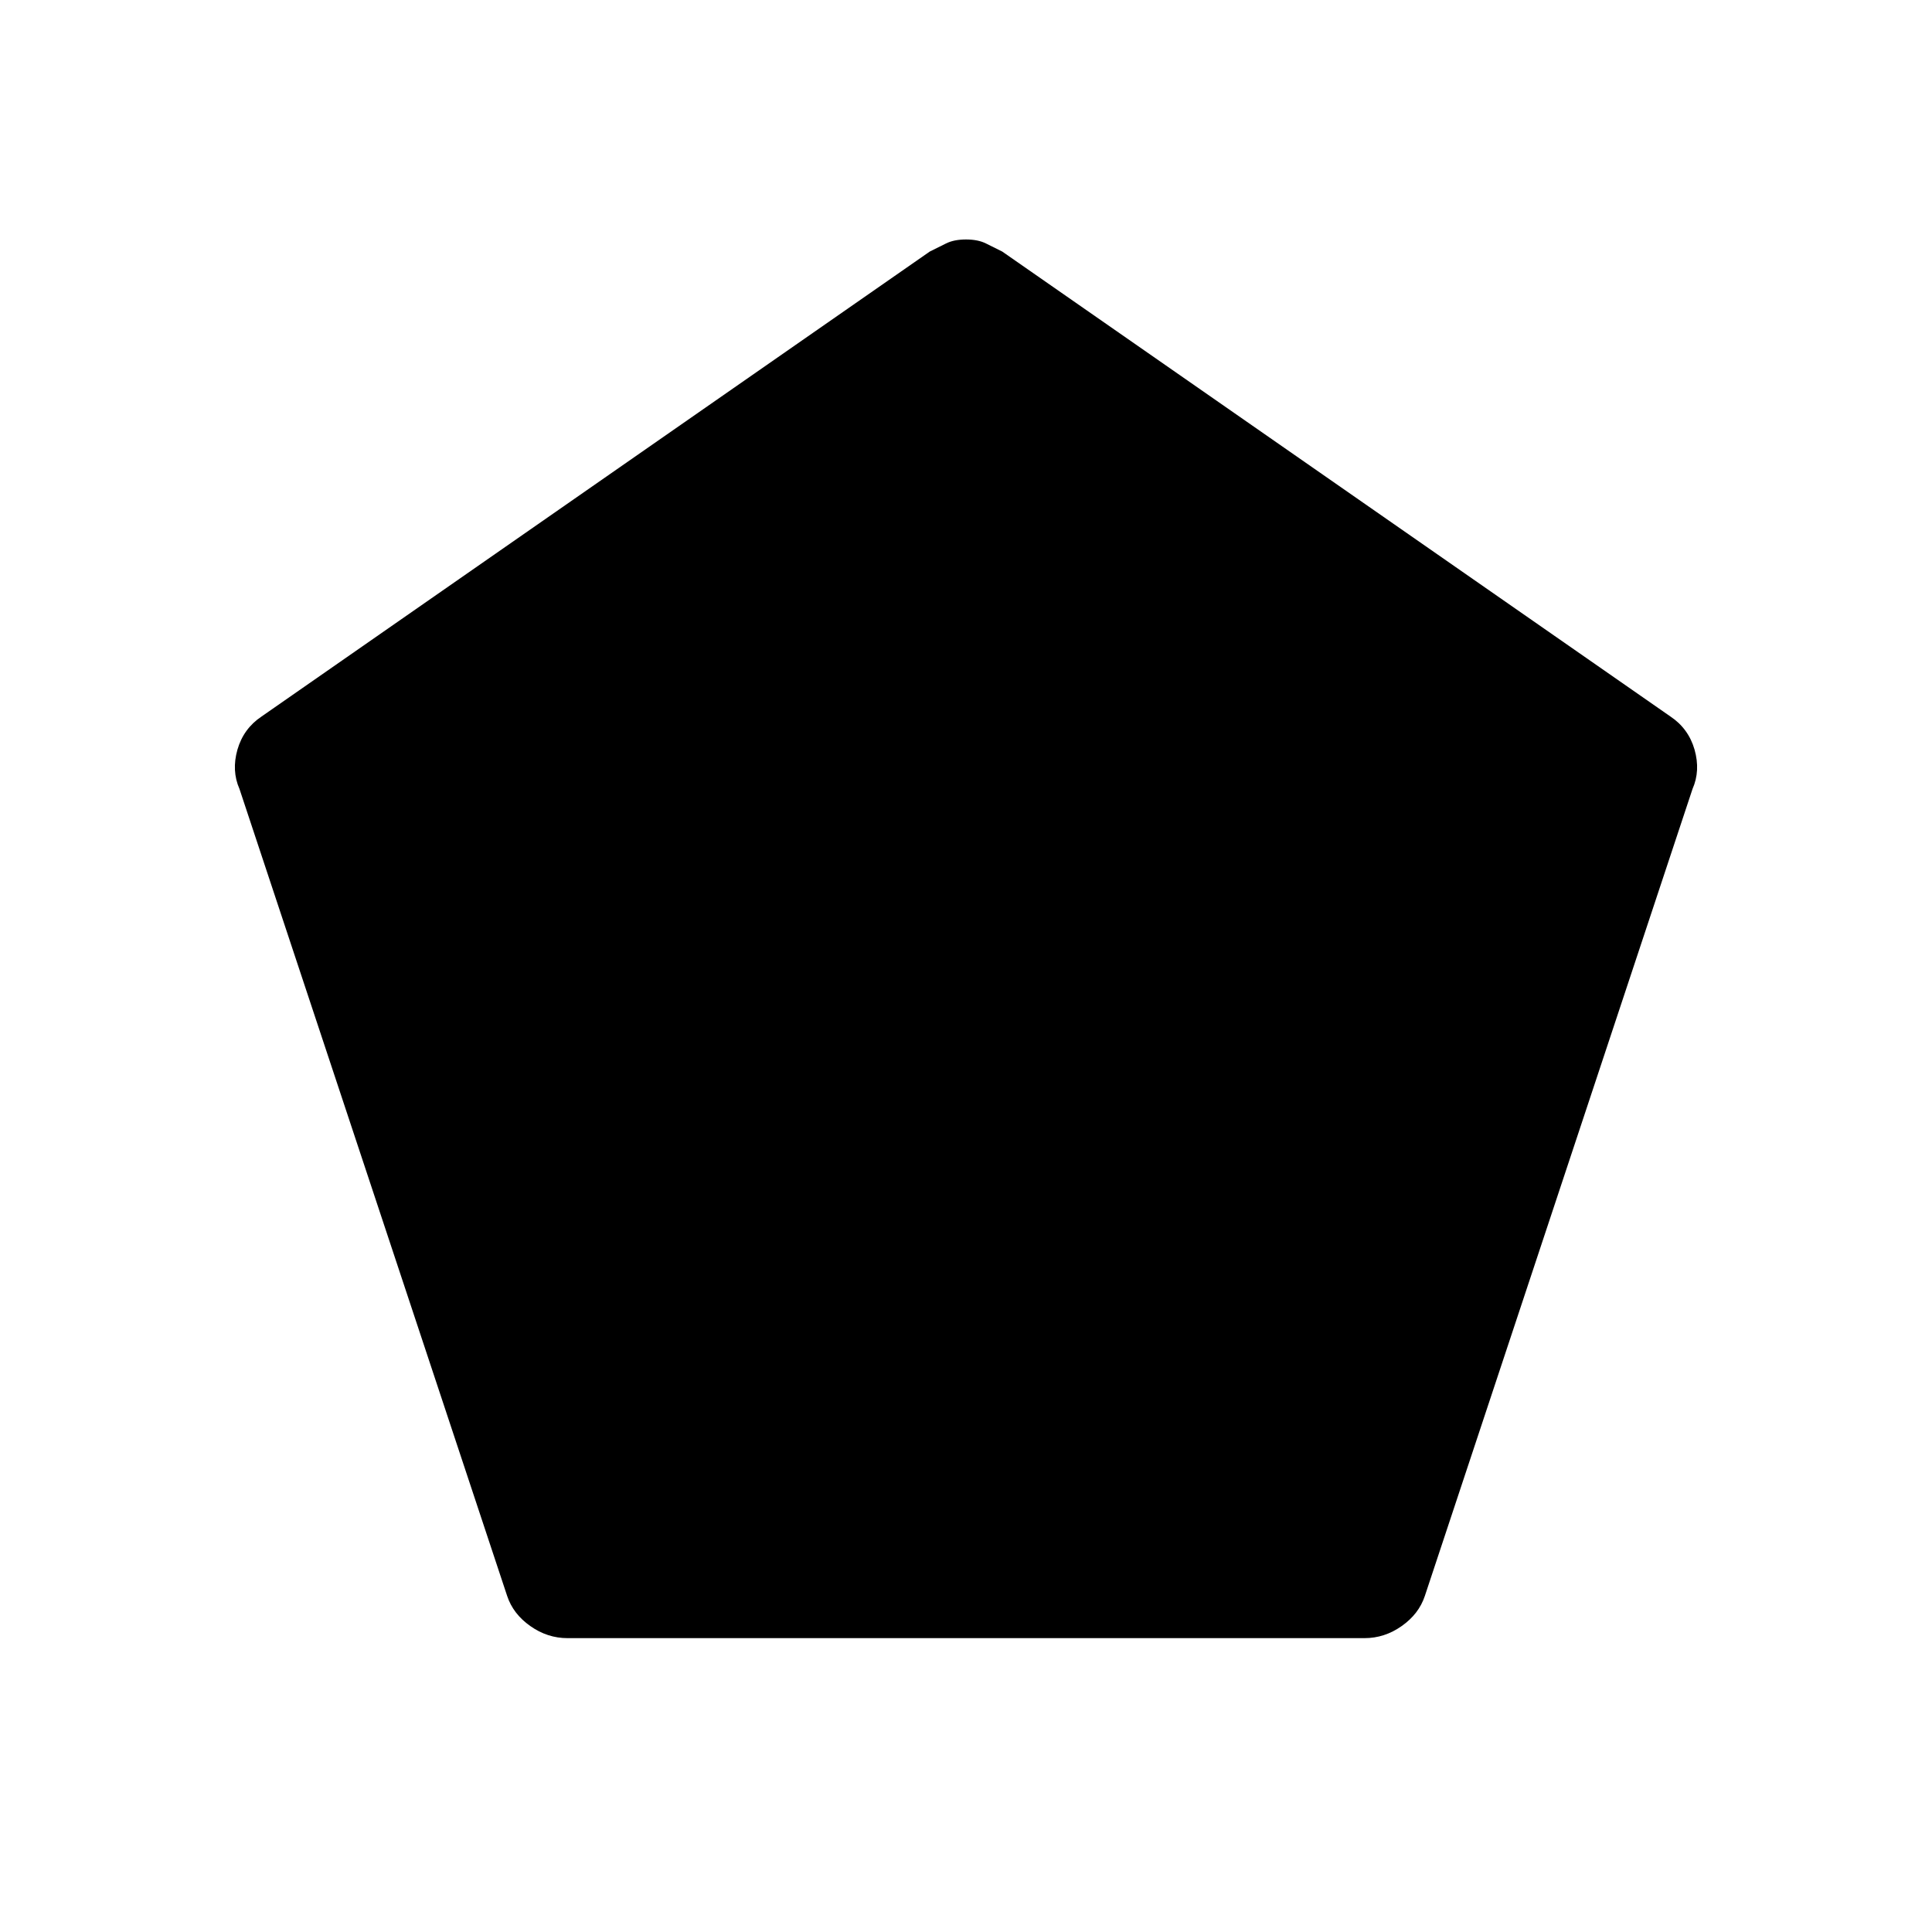 <svg xmlns="http://www.w3.org/2000/svg" height="20" width="20"><path d="M5.875 16.958q-.208 0-.385-.125-.178-.125-.24-.312L2.479 8.167q-.083-.188-.021-.407.063-.218.25-.343l6.917-4.813.167-.083q.083-.042.208-.042.125 0 .208.042l.167.083 6.917 4.813q.187.125.25.343.062.219-.021.407l-2.771 8.354q-.062.187-.24.312-.177.125-.385.125Z"/></svg>